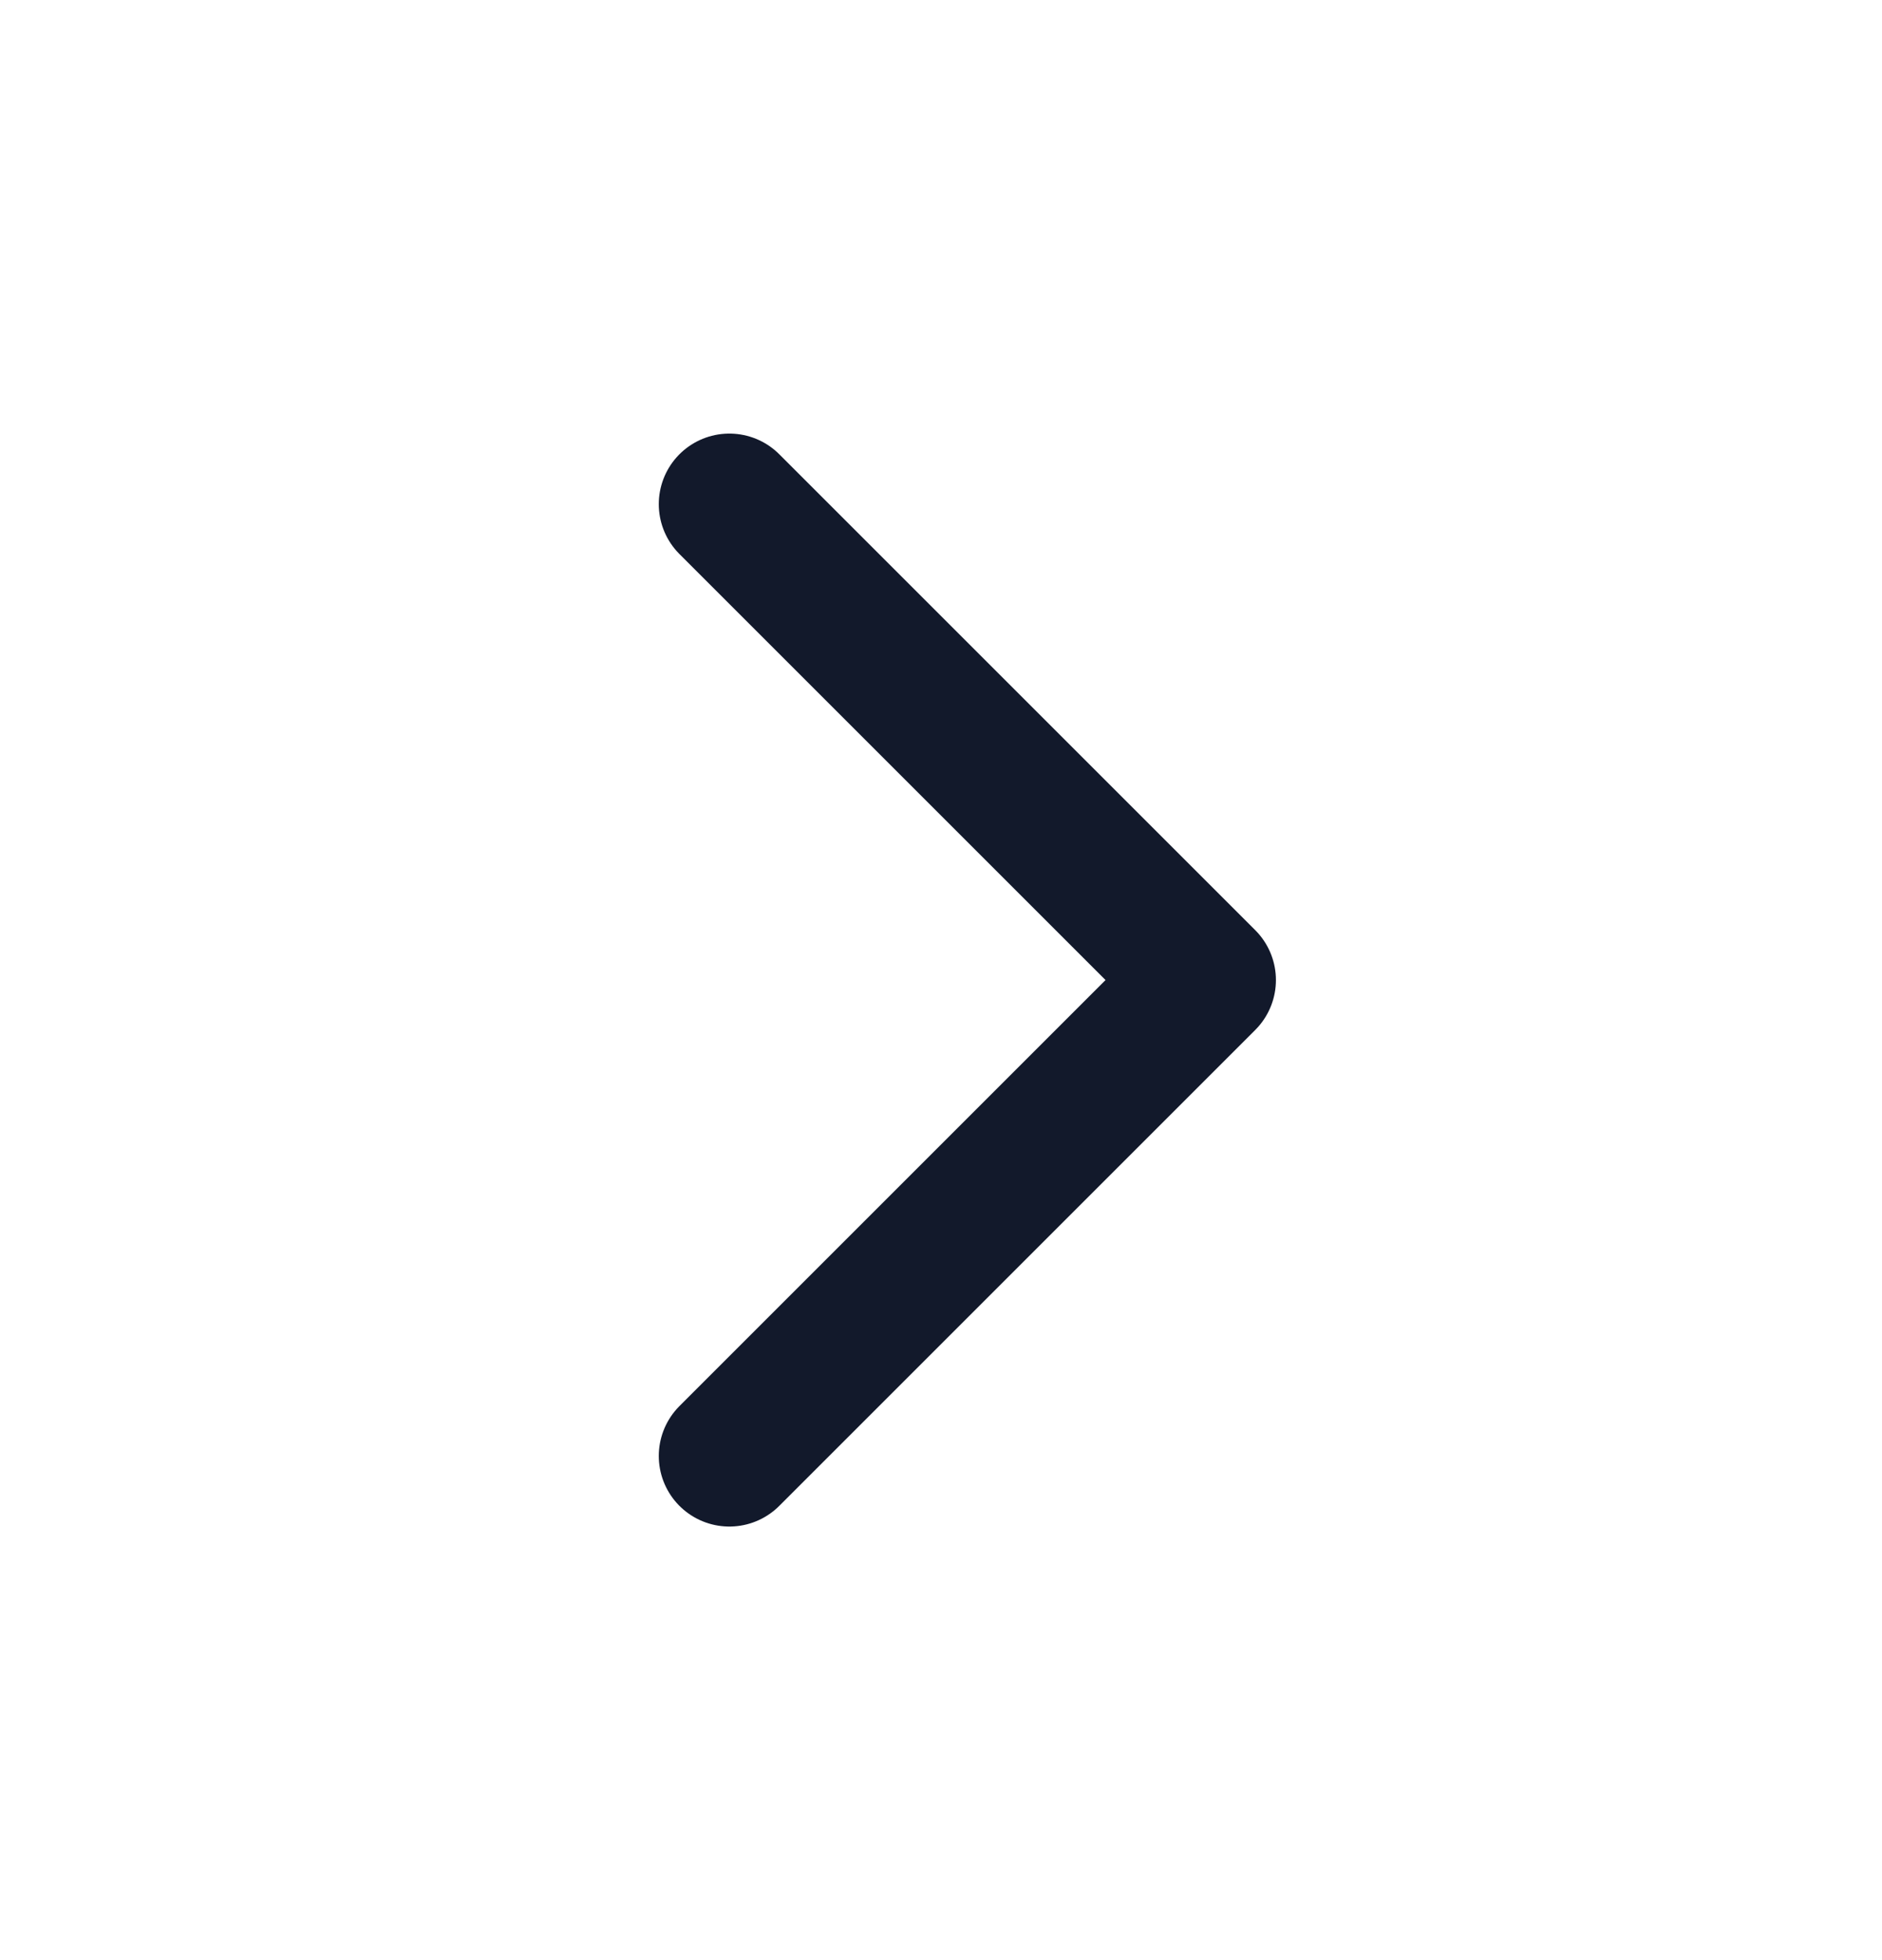 <svg width="24" height="25" viewBox="0 0 24 25" fill="none" xmlns="http://www.w3.org/2000/svg">
<path d="M9.301 6.43L15.371 12.5L9.301 18.57" stroke="#12192B" stroke-width="1.8" stroke-miterlimit="10" stroke-linecap="round" stroke-linejoin="round"/>
</svg>

